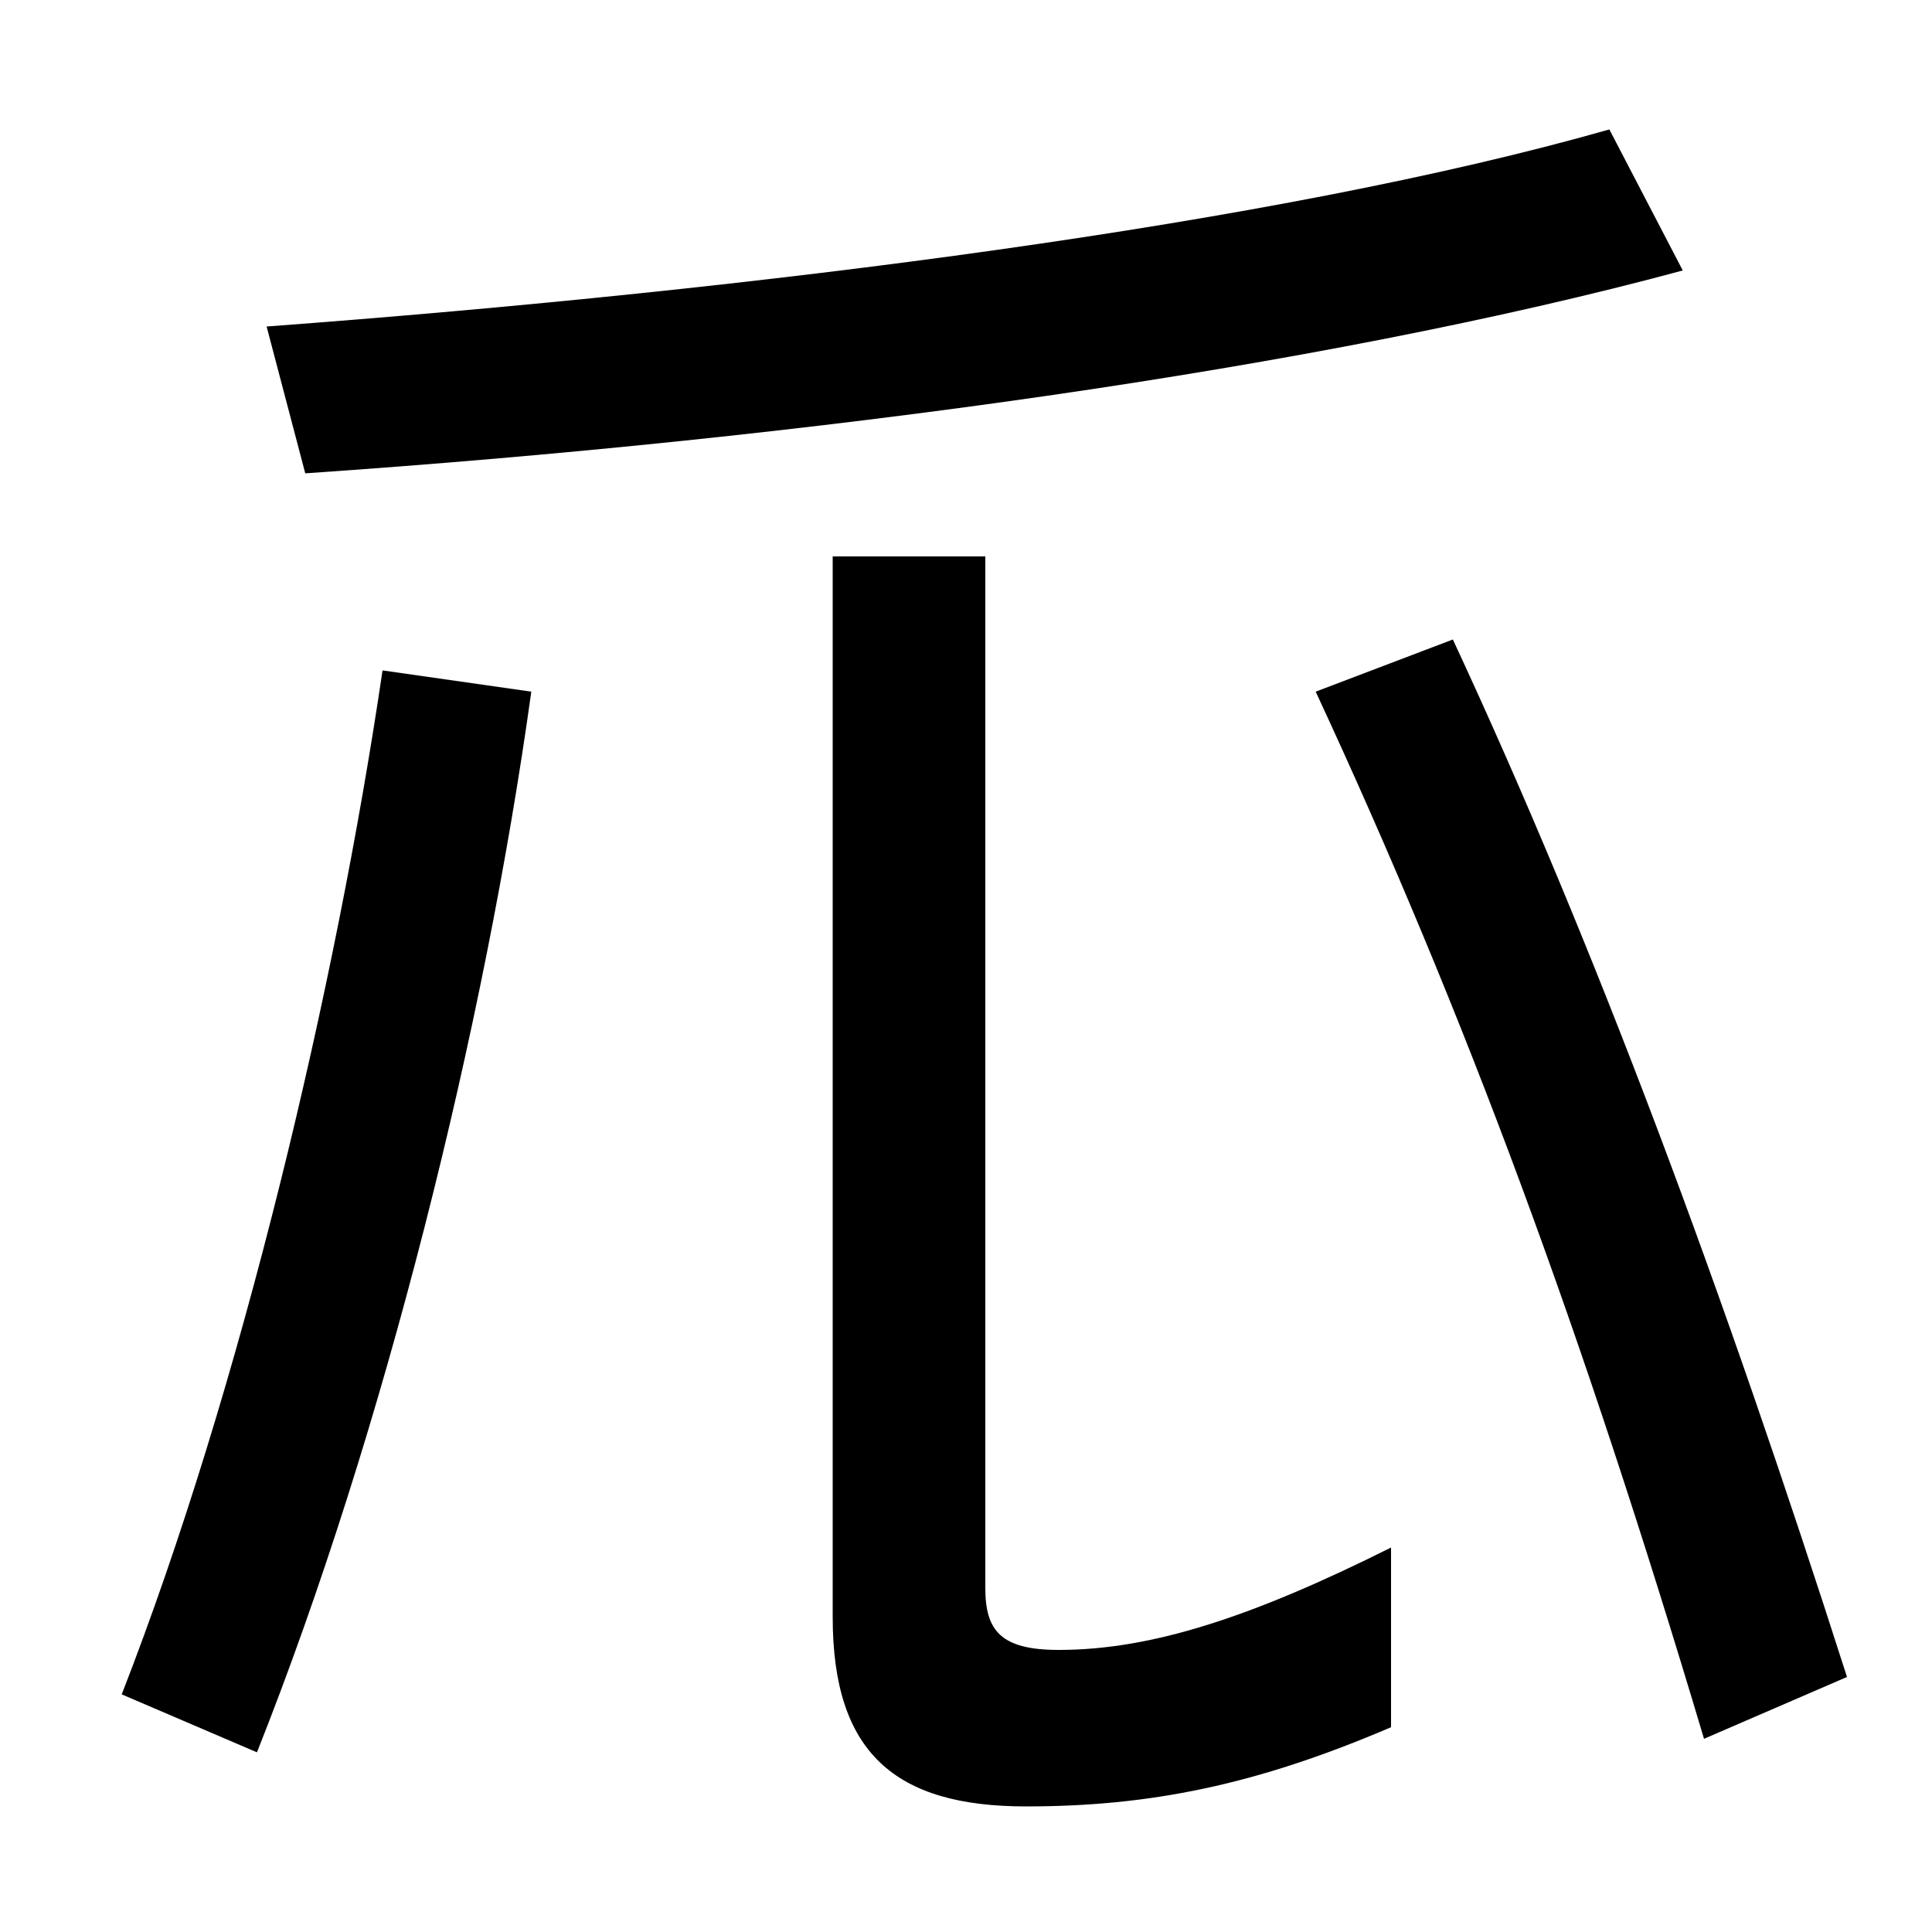 <svg xmlns="http://www.w3.org/2000/svg" width="1000" height="1000"><path d="M531 -55C595 -55 650 -44 720 -14V79C648 43 596 26 548 26C518 26 510 36 510 58V592H431V43C431 -27 463 -55 531 -55ZM63 3 133 -27C199 139 251 349 275 522L198 533C174 370 125 162 63 3ZM882 -20 956 12C892 212 826 390 752 549L681 522C759 354 819 191 882 -20ZM138 711 158 635C420 653 682 689 871 740L833 813C661 764 393 730 138 711Z" transform="translate(0, 880) scale(1,-1)" /></svg>